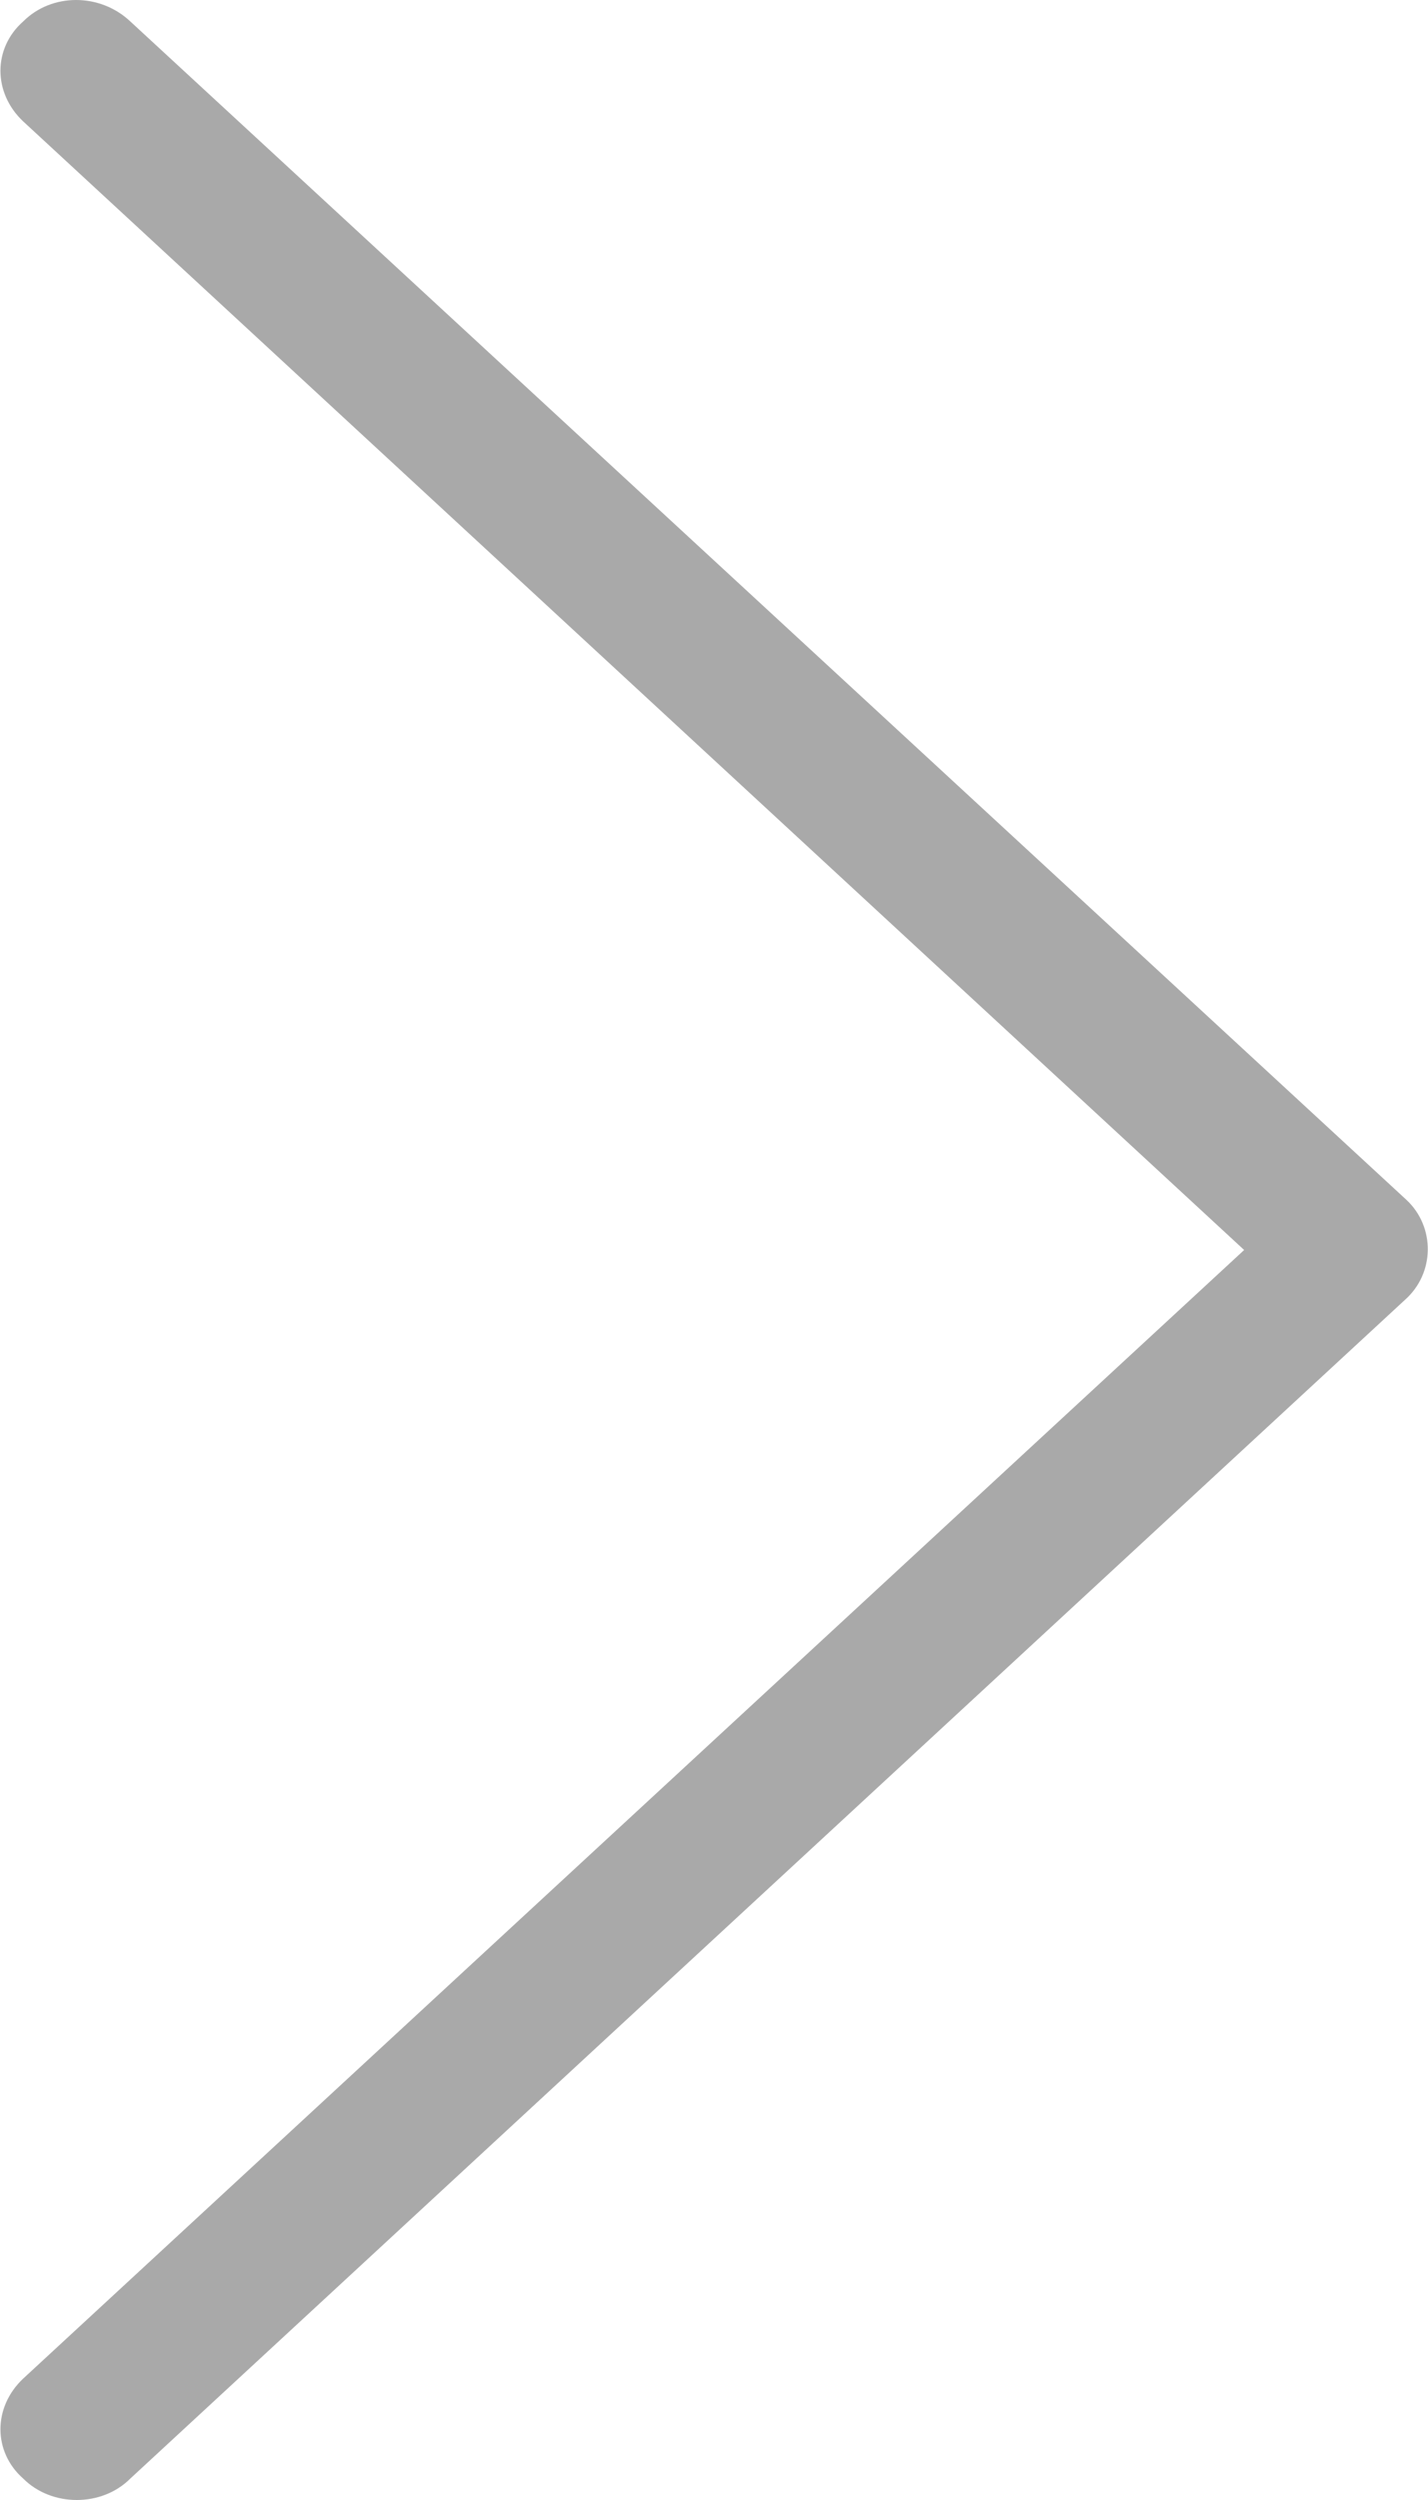 <svg id="SvgjsSvg1022" xmlns="http://www.w3.org/2000/svg" version="1.1" xmlns:xlink="http://www.w3.org/1999/xlink" xmlns:svgjs="http://svgjs.com/svgjs" width="8" height="14" viewBox="0 0 8 14"><title>Shape</title><desc>Created with Avocode.</desc><defs id="SvgjsDefs1023"></defs><path id="SvgjsPath1024" d="M22.88 113.72L15.73 107.12C15.56 106.96 15.29 106.96 15.13 107.12C14.96 107.27 14.96 107.52 15.13 107.68L21.97 114L15.13 120.32C14.96 120.48 14.96 120.73 15.13 120.88C15.21 120.96 15.32 121 15.43 121C15.54 121 15.65 120.96 15.73 120.88L22.87 114.28C23.04 114.13 23.04 113.87 22.88 113.72Z " fill="#a9a9a9" fill-opacity="1" transform="matrix(1,0,0,1,-15,-107)"></path></svg>